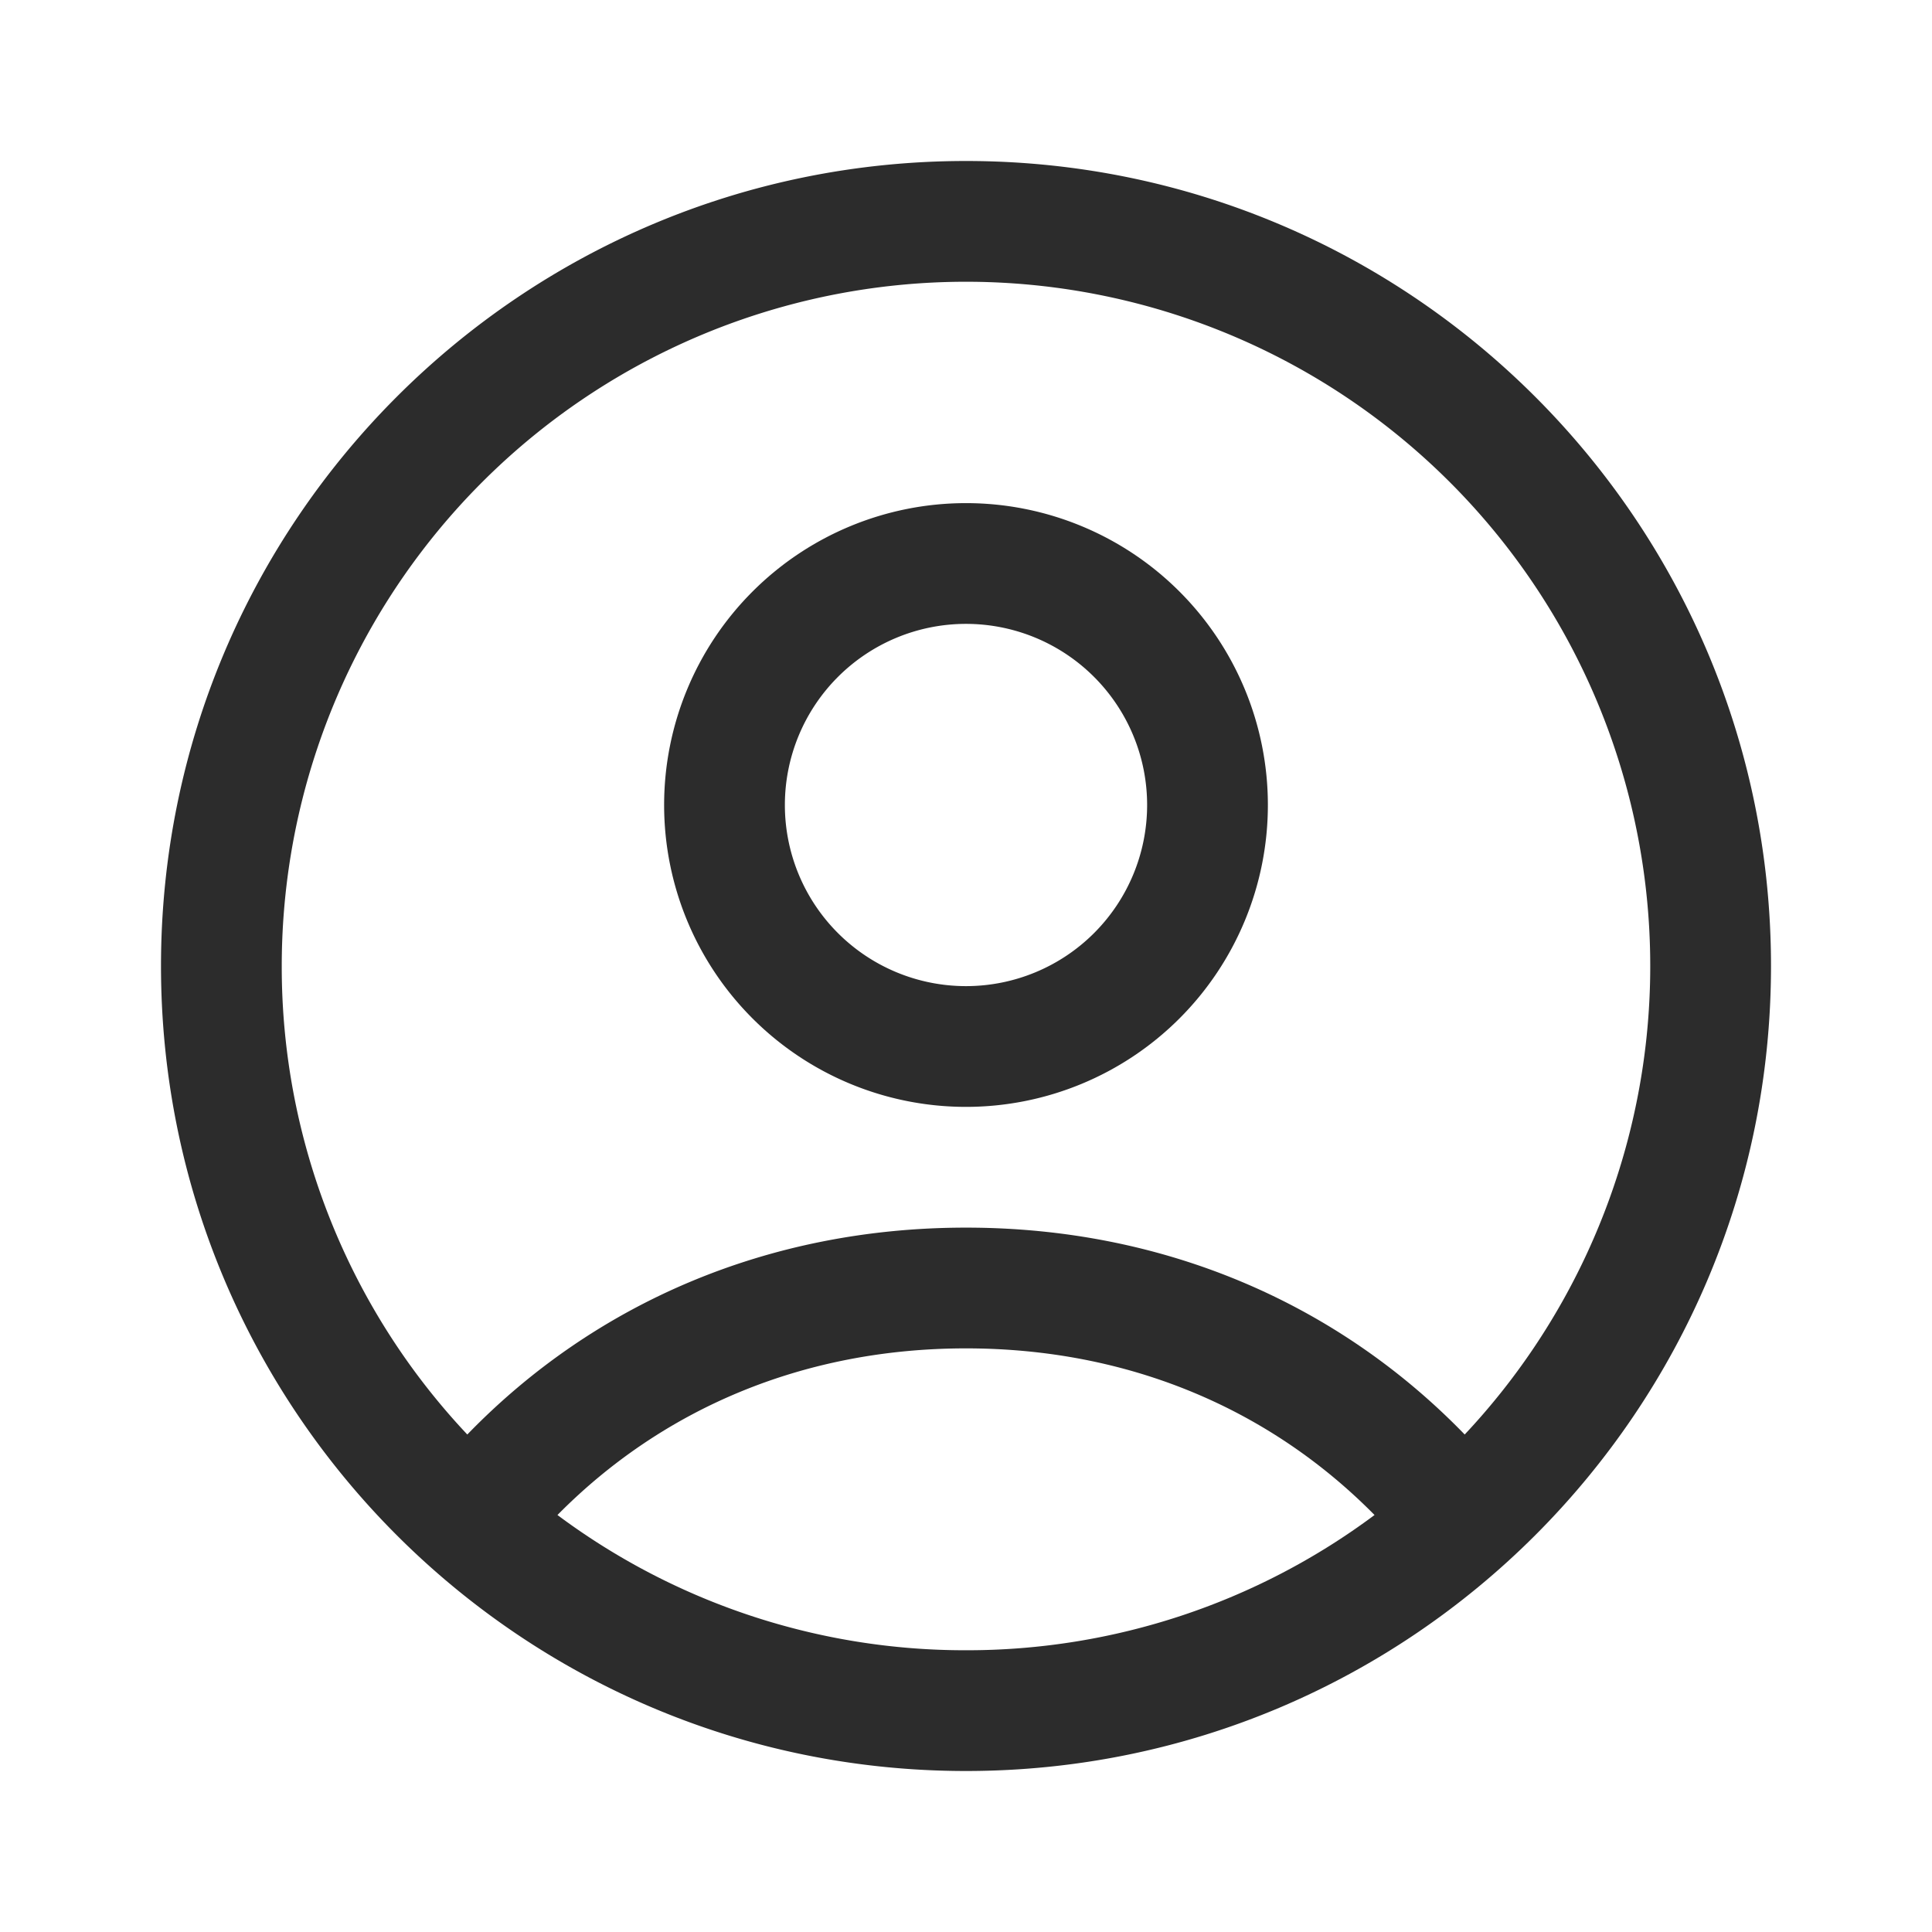 <?xml version="1.0" standalone="no"?><!DOCTYPE svg PUBLIC "-//W3C//DTD SVG 1.1//EN" "http://www.w3.org/Graphics/SVG/1.1/DTD/svg11.dtd"><svg t="1742786856481" class="icon" viewBox="0 0 1024 1024" version="1.1" xmlns="http://www.w3.org/2000/svg" p-id="2453" xmlns:xlink="http://www.w3.org/1999/xlink" width="256" height="256"><path d="M512 266.667a160 160 0 1 0 0 320 160 160 0 0 0 0-320zM416 426.667a96 96 0 1 1 192 0 96 96 0 0 1-192 0z" p-id="2454" fill="#2c2c2c"></path><path d="M512 85.333C276.352 85.333 85.333 276.352 85.333 512s191.019 426.667 426.667 426.667 426.667-191.019 426.667-426.667S747.648 85.333 512 85.333zM149.333 512a362.667 362.667 0 1 1 626.987 248.32c-67.413-69.547-159.488-109.653-264.32-109.653-104.875 0-196.949 40.107-264.32 109.653A361.387 361.387 0 0 1 149.333 512z m362.667 202.667c86.528 0 161.323 32.341 216.533 88.32A361.088 361.088 0 0 1 512 874.667a361.088 361.088 0 0 1-216.533-71.68C350.72 747.008 425.429 714.667 512 714.667z" p-id="2455" fill="#2c2c2c"></path></svg>